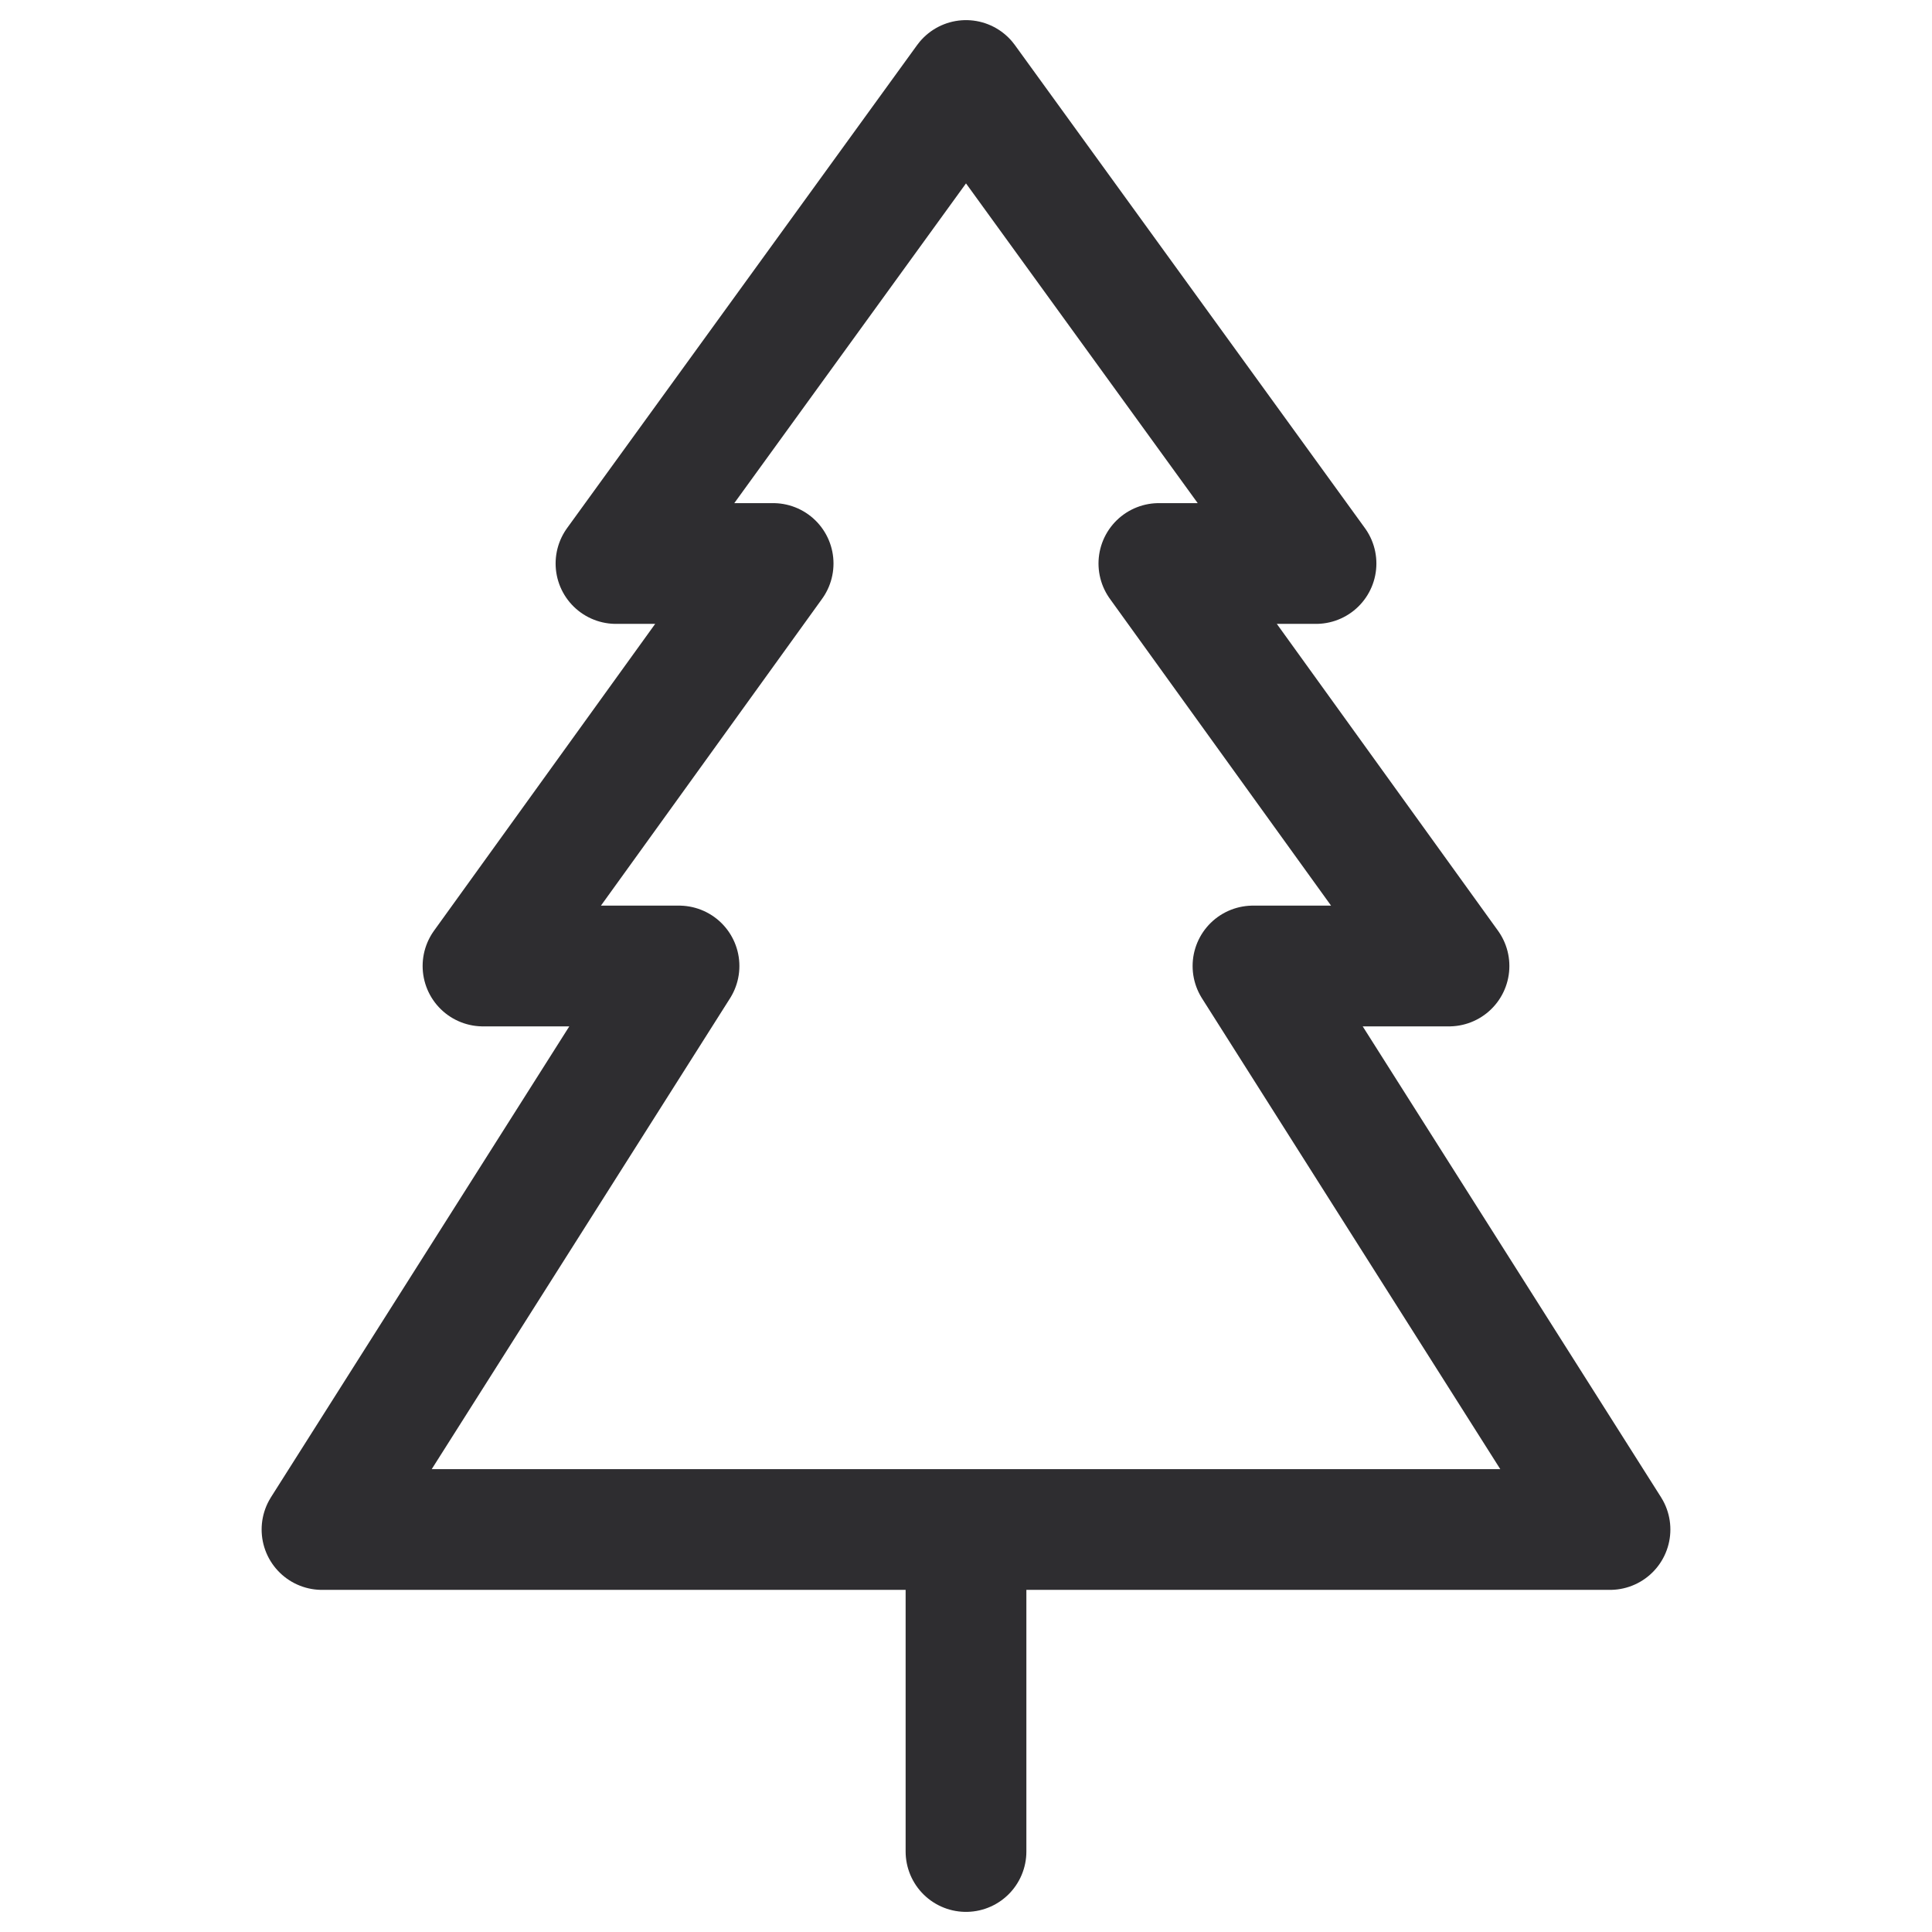 <svg width="24" height="24" viewBox="0 0 24 24" fill="none" xmlns="http://www.w3.org/2000/svg">
<path d="M12 19H4L8.435 12H6L9.604 7H7.652L12 1L16.348 7H14.396L18 12H15.565L20 19H12ZM12 19V23" stroke="#2E2D30" stroke-width="1.5" stroke-linecap="round" stroke-linejoin="round"/>
</svg>

